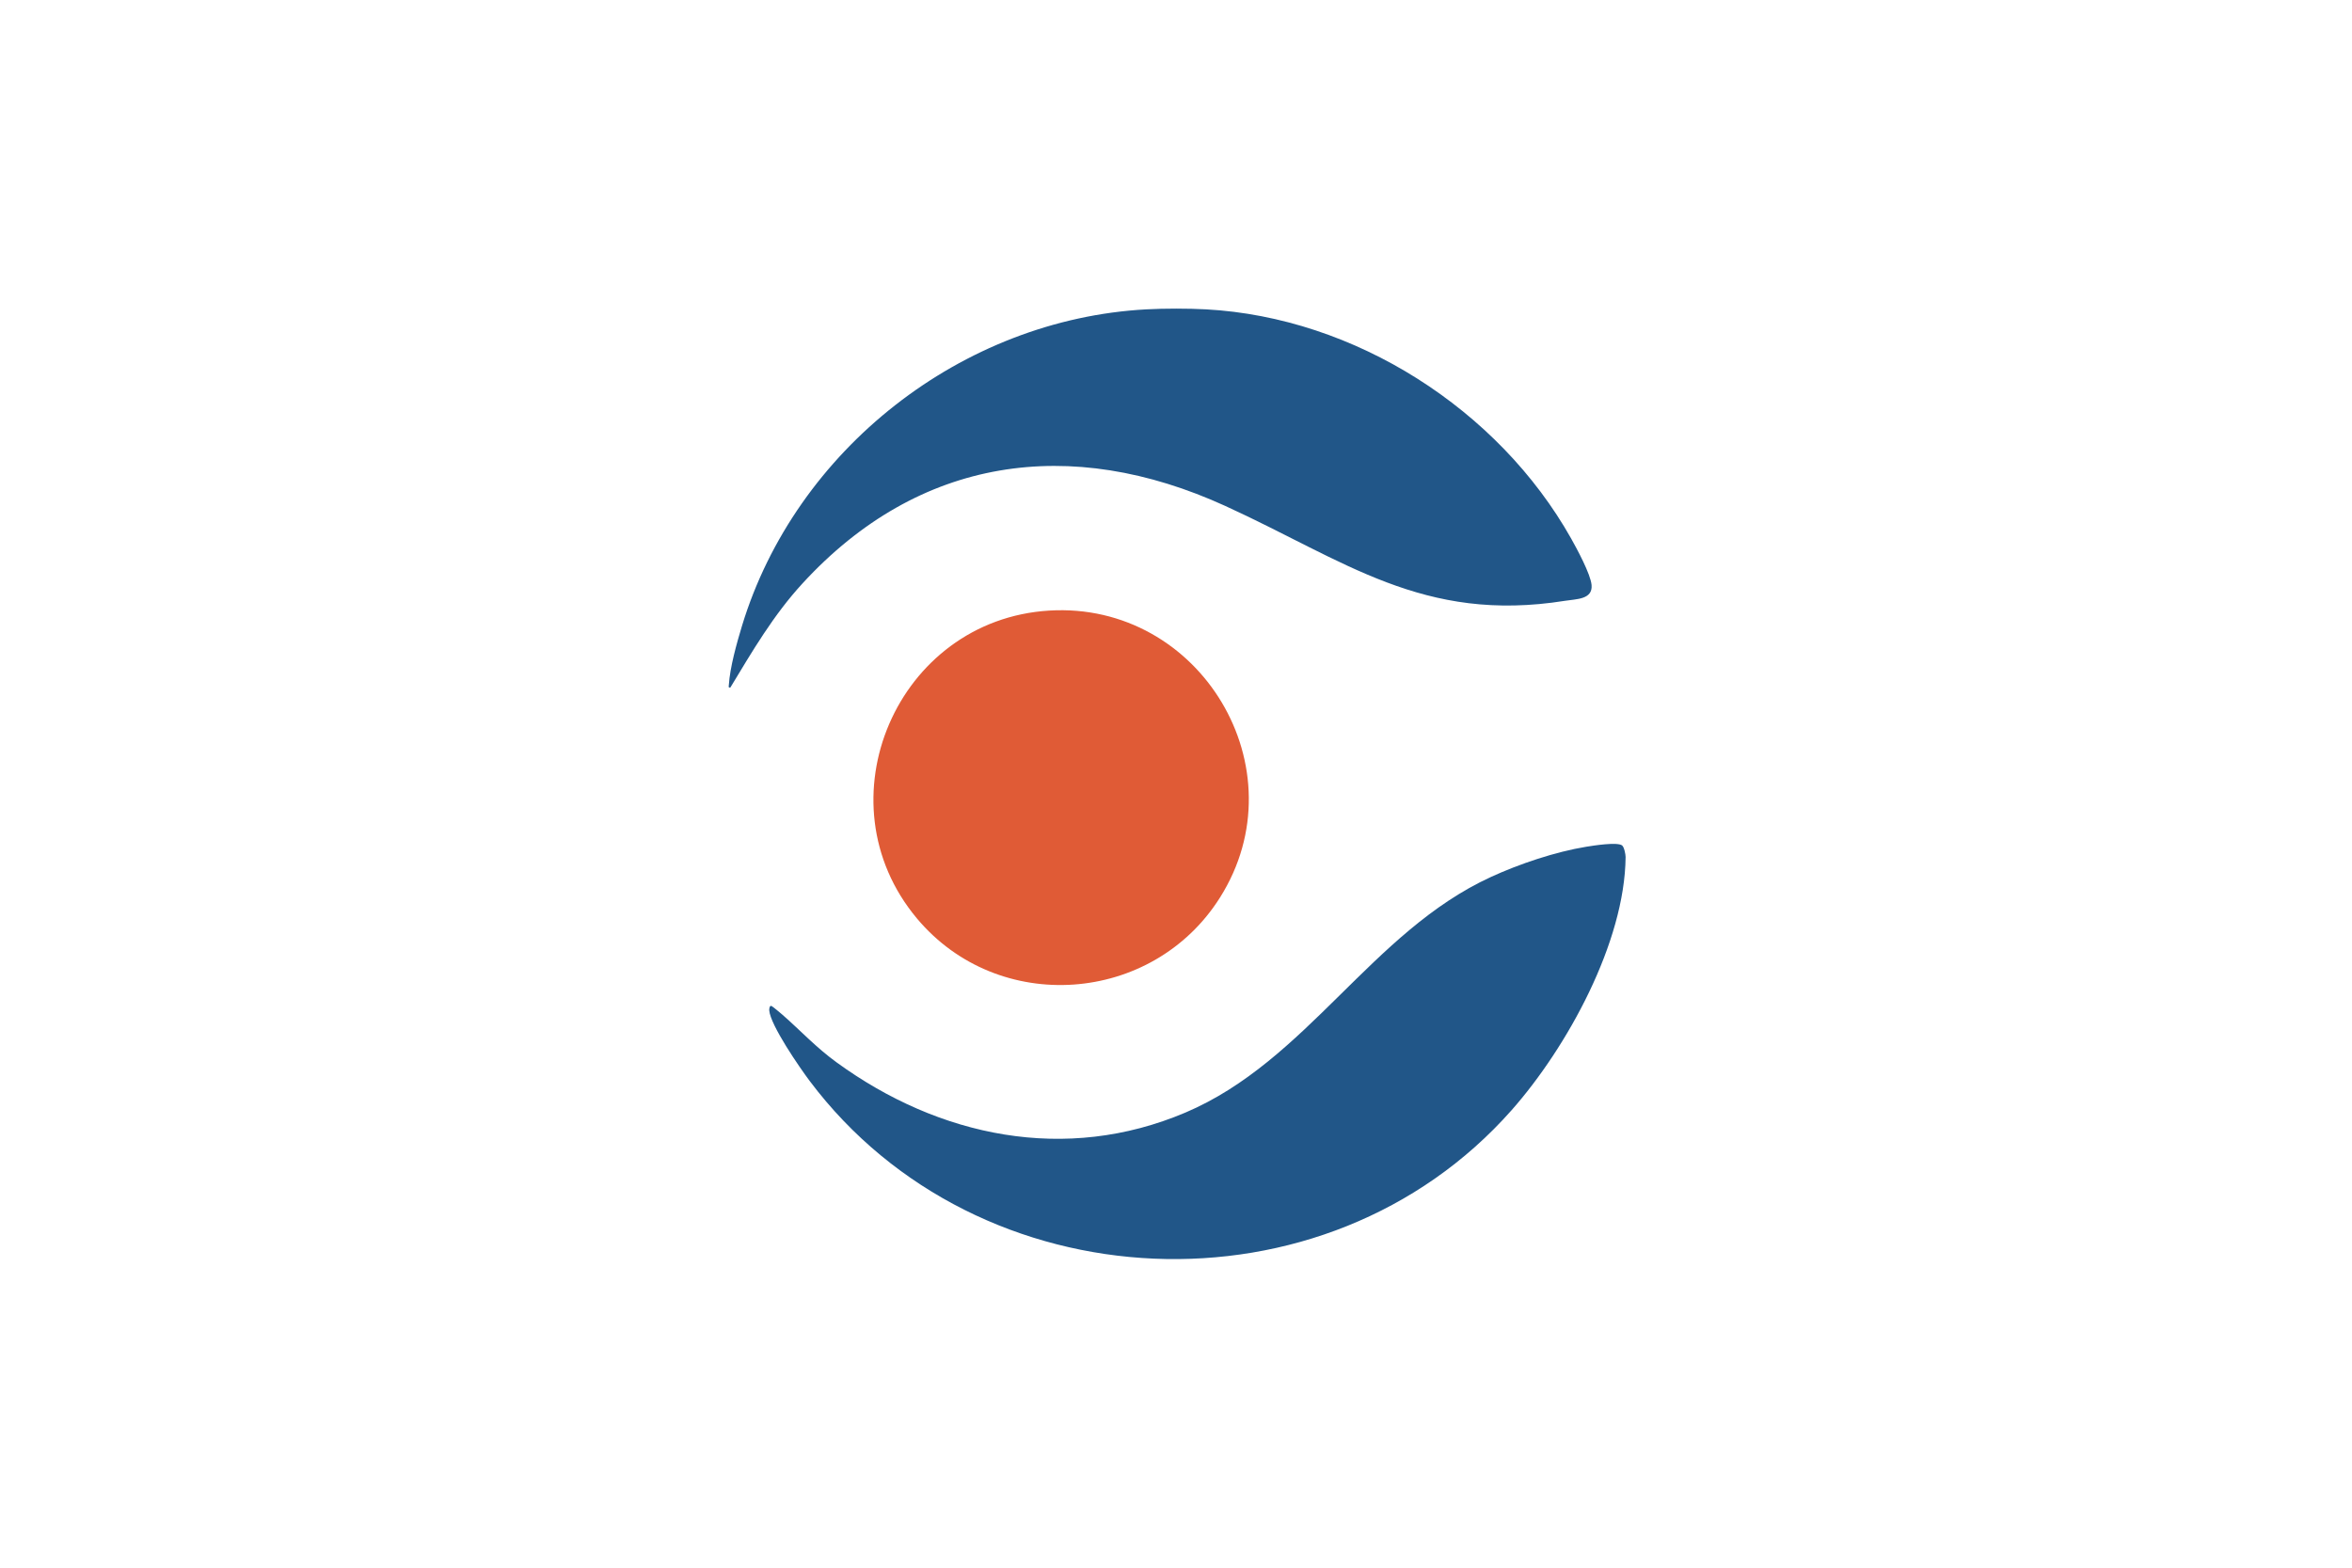 <?xml version="1.0" encoding="UTF-8"?>
<svg id="Layer_1" data-name="Layer 1" xmlns="http://www.w3.org/2000/svg" viewBox="0 0 432 288">
  <defs>
    <style>
      .cls-1 {
        fill: #e05b36;
      }

      .cls-2 {
        fill: #215688;
      }
    </style>
  </defs>
  <path class="cls-2" d="M221.51,56.83c27.35,1.49,53.69,18.35,67.06,42.09,1.07,1.9,3.58,6.54,3.76,8.55.23,2.68-2.79,2.57-4.86,2.9-26.13,4.17-40.47-7.4-62.41-17.42-28.49-13.01-56.28-9.06-77.66,14.23-5.34,5.81-9.19,12.41-13.25,19.12-.41.07-.3-.19-.28-.47.2-3.22,1.46-7.71,2.41-10.84,9.84-32.38,40.4-56.34,74.27-58.16,3.32-.18,7.66-.18,10.98,0Z"/>
  <path class="cls-2" d="M297.95,155.33c.37.3.63,1.62.63,2.11-.14,15.7-10.75,34.97-20.92,46.49-34.22,38.73-97.97,35.84-128.92-5.32-1.84-2.45-7.24-10.26-7.45-13-.02-.21.05-.96.42-.8.22.1,1.69,1.33,2,1.6,3.44,3.02,6.17,6.01,9.97,8.77,18.83,13.7,42.05,18.55,64.05,9.21,22.35-9.49,34.15-33.19,56.11-43.28,5.24-2.41,11.85-4.63,17.54-5.56,1.26-.2,5.73-.92,6.58-.22Z"/>
  <path class="cls-1" d="M192.7,112.17c27.76-1.7,46.32,29.09,31.36,52.75-12.4,19.61-40.69,21.67-55.65,3.8-18.03-21.54-3.64-54.84,24.29-56.55Z"/>
</svg>
